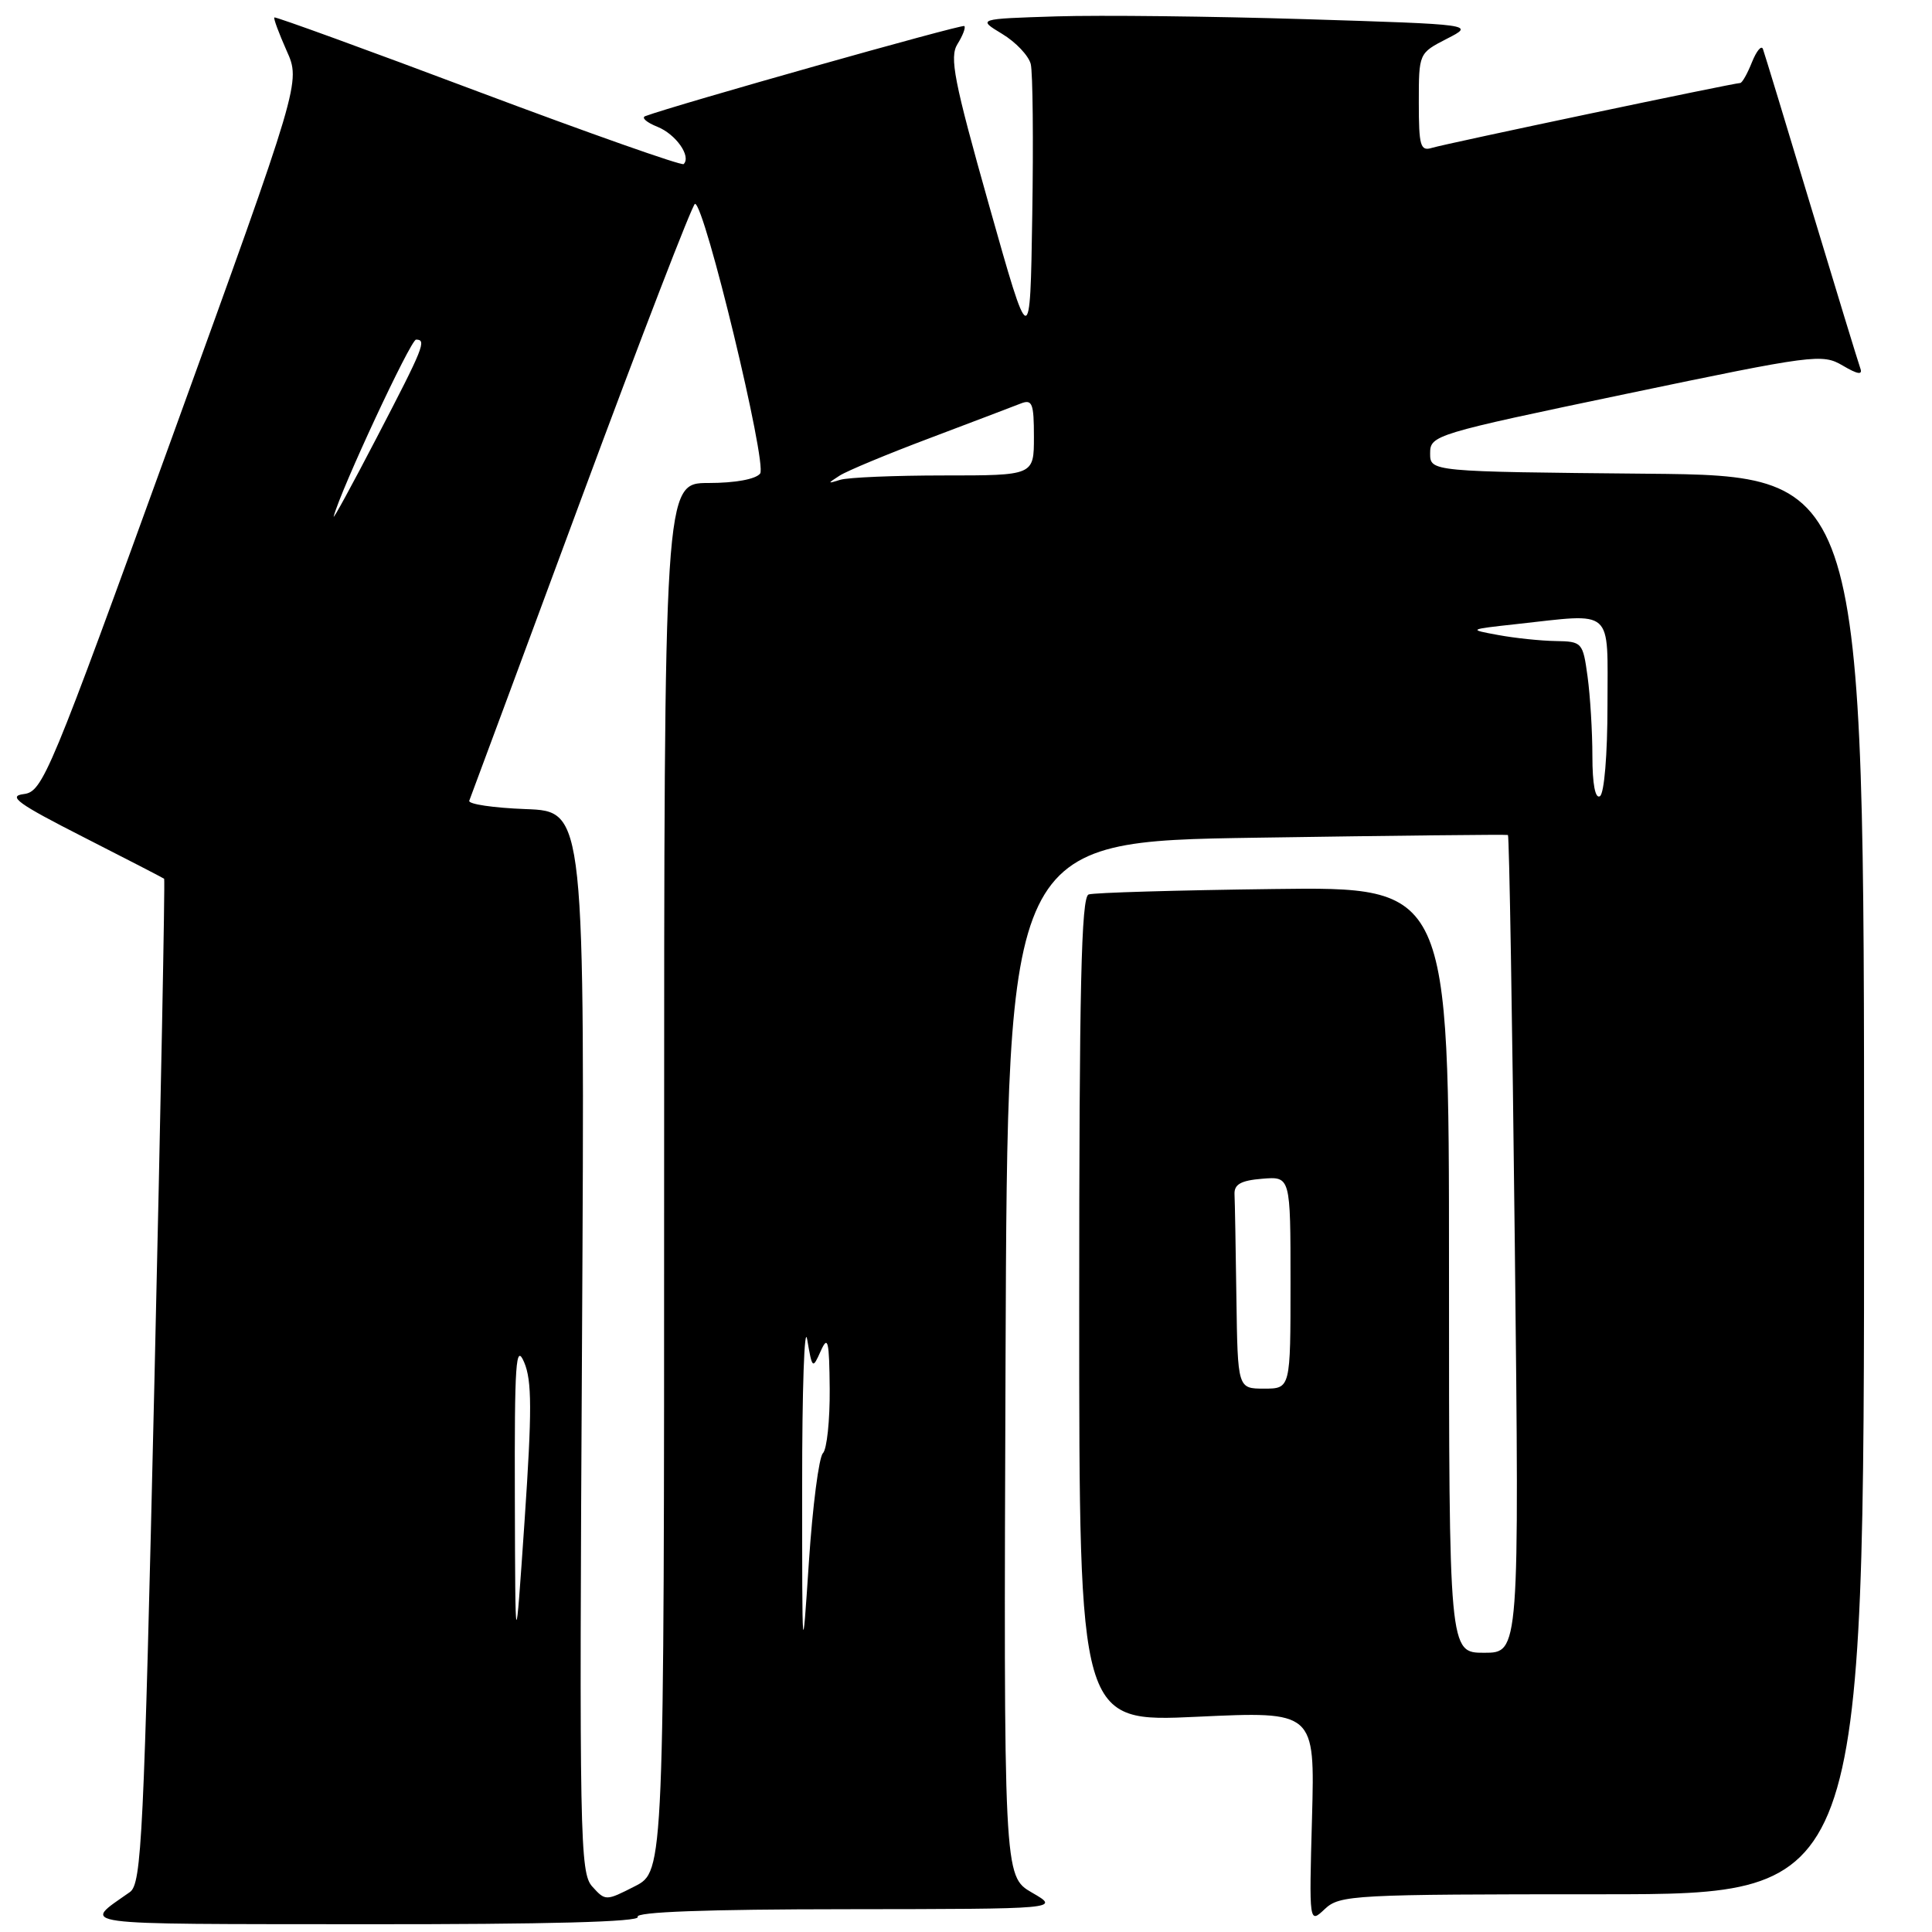<?xml version="1.0" encoding="UTF-8" standalone="no"?>
<!DOCTYPE svg PUBLIC "-//W3C//DTD SVG 1.1//EN" "http://www.w3.org/Graphics/SVG/1.1/DTD/svg11.dtd" >
<svg xmlns="http://www.w3.org/2000/svg" xmlns:xlink="http://www.w3.org/1999/xlink" version="1.1" viewBox="0 0 256 256">
 <g >
 <path fill="currentColor"
d=" M 84.50 254.00 C 84.09 253.34 93.58 252.99 112.19 252.98 C 140.50 252.95 140.50 252.95 136.74 250.78 C 132.99 248.60 132.99 248.60 133.24 180.05 C 133.50 111.50 133.50 111.50 166.50 111.00 C 184.65 110.72 199.64 110.56 199.81 110.64 C 199.98 110.72 200.39 135.13 200.72 164.89 C 201.32 219.00 201.32 219.00 196.66 219.00 C 192.00 219.00 192.00 219.00 192.00 168.25 C 192.00 117.50 192.00 117.50 168.75 117.80 C 155.96 117.96 144.94 118.28 144.25 118.52 C 143.27 118.85 143.00 130.76 143.00 173.57 C 143.00 228.21 143.00 228.21 158.62 227.48 C 174.23 226.75 174.23 226.75 173.85 240.83 C 173.46 254.92 173.46 254.92 175.54 252.96 C 177.53 251.09 179.25 251.00 212.31 251.00 C 247.00 251.00 247.00 251.00 247.00 157.02 C 247.00 63.03 247.00 63.03 218.25 62.77 C 189.50 62.50 189.50 62.50 189.50 60.06 C 189.50 57.67 190.08 57.50 215.43 52.20 C 240.36 46.99 241.46 46.84 244.17 48.44 C 246.15 49.61 246.84 49.72 246.50 48.80 C 246.24 48.08 243.31 38.50 239.99 27.50 C 236.68 16.50 233.80 7.05 233.60 6.50 C 233.40 5.95 232.75 6.74 232.14 8.25 C 231.54 9.76 230.84 11.00 230.58 11.00 C 229.74 11.00 191.55 19.04 189.75 19.59 C 188.21 20.07 188.00 19.36 188.00 13.59 C 188.00 7.05 188.00 7.05 191.71 5.14 C 195.43 3.24 195.43 3.24 172.96 2.54 C 160.61 2.16 145.78 1.99 140.00 2.17 C 129.50 2.50 129.50 2.50 132.79 4.49 C 134.60 5.58 136.30 7.38 136.58 8.49 C 136.85 9.60 136.94 18.60 136.78 28.50 C 136.50 46.50 136.50 46.50 131.05 27.18 C 126.39 10.67 125.79 7.57 126.87 5.84 C 127.57 4.72 127.98 3.65 127.78 3.45 C 127.50 3.17 89.42 13.92 85.50 15.39 C 84.95 15.59 85.68 16.23 87.11 16.80 C 89.55 17.78 91.62 20.71 90.59 21.74 C 90.34 21.99 78.09 17.67 63.36 12.14 C 48.64 6.60 36.48 2.18 36.35 2.31 C 36.22 2.44 36.96 4.42 37.98 6.72 C 39.85 10.88 39.85 10.88 22.82 57.89 C 6.52 102.86 5.67 104.90 3.14 105.22 C 0.97 105.49 2.39 106.51 11.00 110.89 C 16.78 113.83 21.61 116.33 21.75 116.44 C 21.88 116.56 21.30 146.55 20.46 183.08 C 19.06 243.54 18.77 249.61 17.21 250.71 C 10.85 255.20 8.93 254.93 48.31 254.97 C 72.60 254.99 84.91 254.66 84.50 254.00 Z  M 78.48 249.98 C 76.84 248.17 76.75 243.66 77.12 177.77 C 77.50 107.50 77.50 107.50 69.68 107.21 C 65.38 107.05 62.01 106.55 62.18 106.10 C 62.36 105.65 69.03 87.67 77.00 66.14 C 84.97 44.62 91.77 27.01 92.09 27.01 C 93.36 26.99 101.69 61.50 100.72 62.75 C 100.14 63.50 97.40 64.00 93.88 64.00 C 88.00 64.00 88.00 64.00 88.00 155.98 C 88.00 247.96 88.00 247.96 84.12 249.94 C 80.28 251.90 80.22 251.90 78.48 249.98 Z  M 106.29 197.00 C 106.28 184.07 106.59 175.30 106.96 177.50 C 107.63 181.41 107.67 181.44 108.76 179.00 C 109.71 176.88 109.88 177.64 109.94 184.05 C 109.97 188.20 109.57 192.03 109.04 192.56 C 108.51 193.09 107.67 199.59 107.18 207.01 C 106.30 220.33 106.29 220.20 106.29 197.00 Z  M 68.22 198.50 C 68.17 180.53 68.35 177.93 69.45 180.50 C 70.49 182.93 70.50 186.91 69.51 201.50 C 68.28 219.50 68.28 219.50 68.22 198.50 Z  M 163.83 172.00 C 163.74 165.40 163.63 159.21 163.58 158.25 C 163.52 156.93 164.42 156.42 167.25 156.19 C 171.00 155.88 171.00 155.88 171.00 169.94 C 171.00 184.00 171.00 184.00 167.50 184.00 C 164.00 184.00 164.00 184.00 163.83 172.00 Z  M 211.00 100.20 C 211.00 96.94 210.71 92.19 210.36 89.64 C 209.74 85.11 209.64 85.00 206.11 84.94 C 204.13 84.91 200.70 84.55 198.50 84.14 C 194.52 83.41 194.54 83.40 200.90 82.70 C 214.00 81.27 213.00 80.38 213.00 93.44 C 213.00 99.99 212.57 105.15 212.00 105.50 C 211.38 105.89 211.00 103.89 211.00 100.20 Z  M 44.22 68.42 C 45.16 64.86 54.41 45.00 55.13 45.00 C 56.56 45.00 56.16 45.99 49.91 58.00 C 46.62 64.33 44.06 69.02 44.22 68.42 Z  M 111.26 63.02 C 112.22 62.40 117.62 60.15 123.26 58.03 C 128.89 55.90 134.29 53.85 135.25 53.47 C 136.78 52.87 137.00 53.43 137.00 57.89 C 137.00 63.00 137.00 63.00 125.08 63.00 C 118.53 63.00 112.34 63.26 111.33 63.58 C 109.62 64.11 109.61 64.08 111.26 63.02 Z "/>
</g>
</svg>